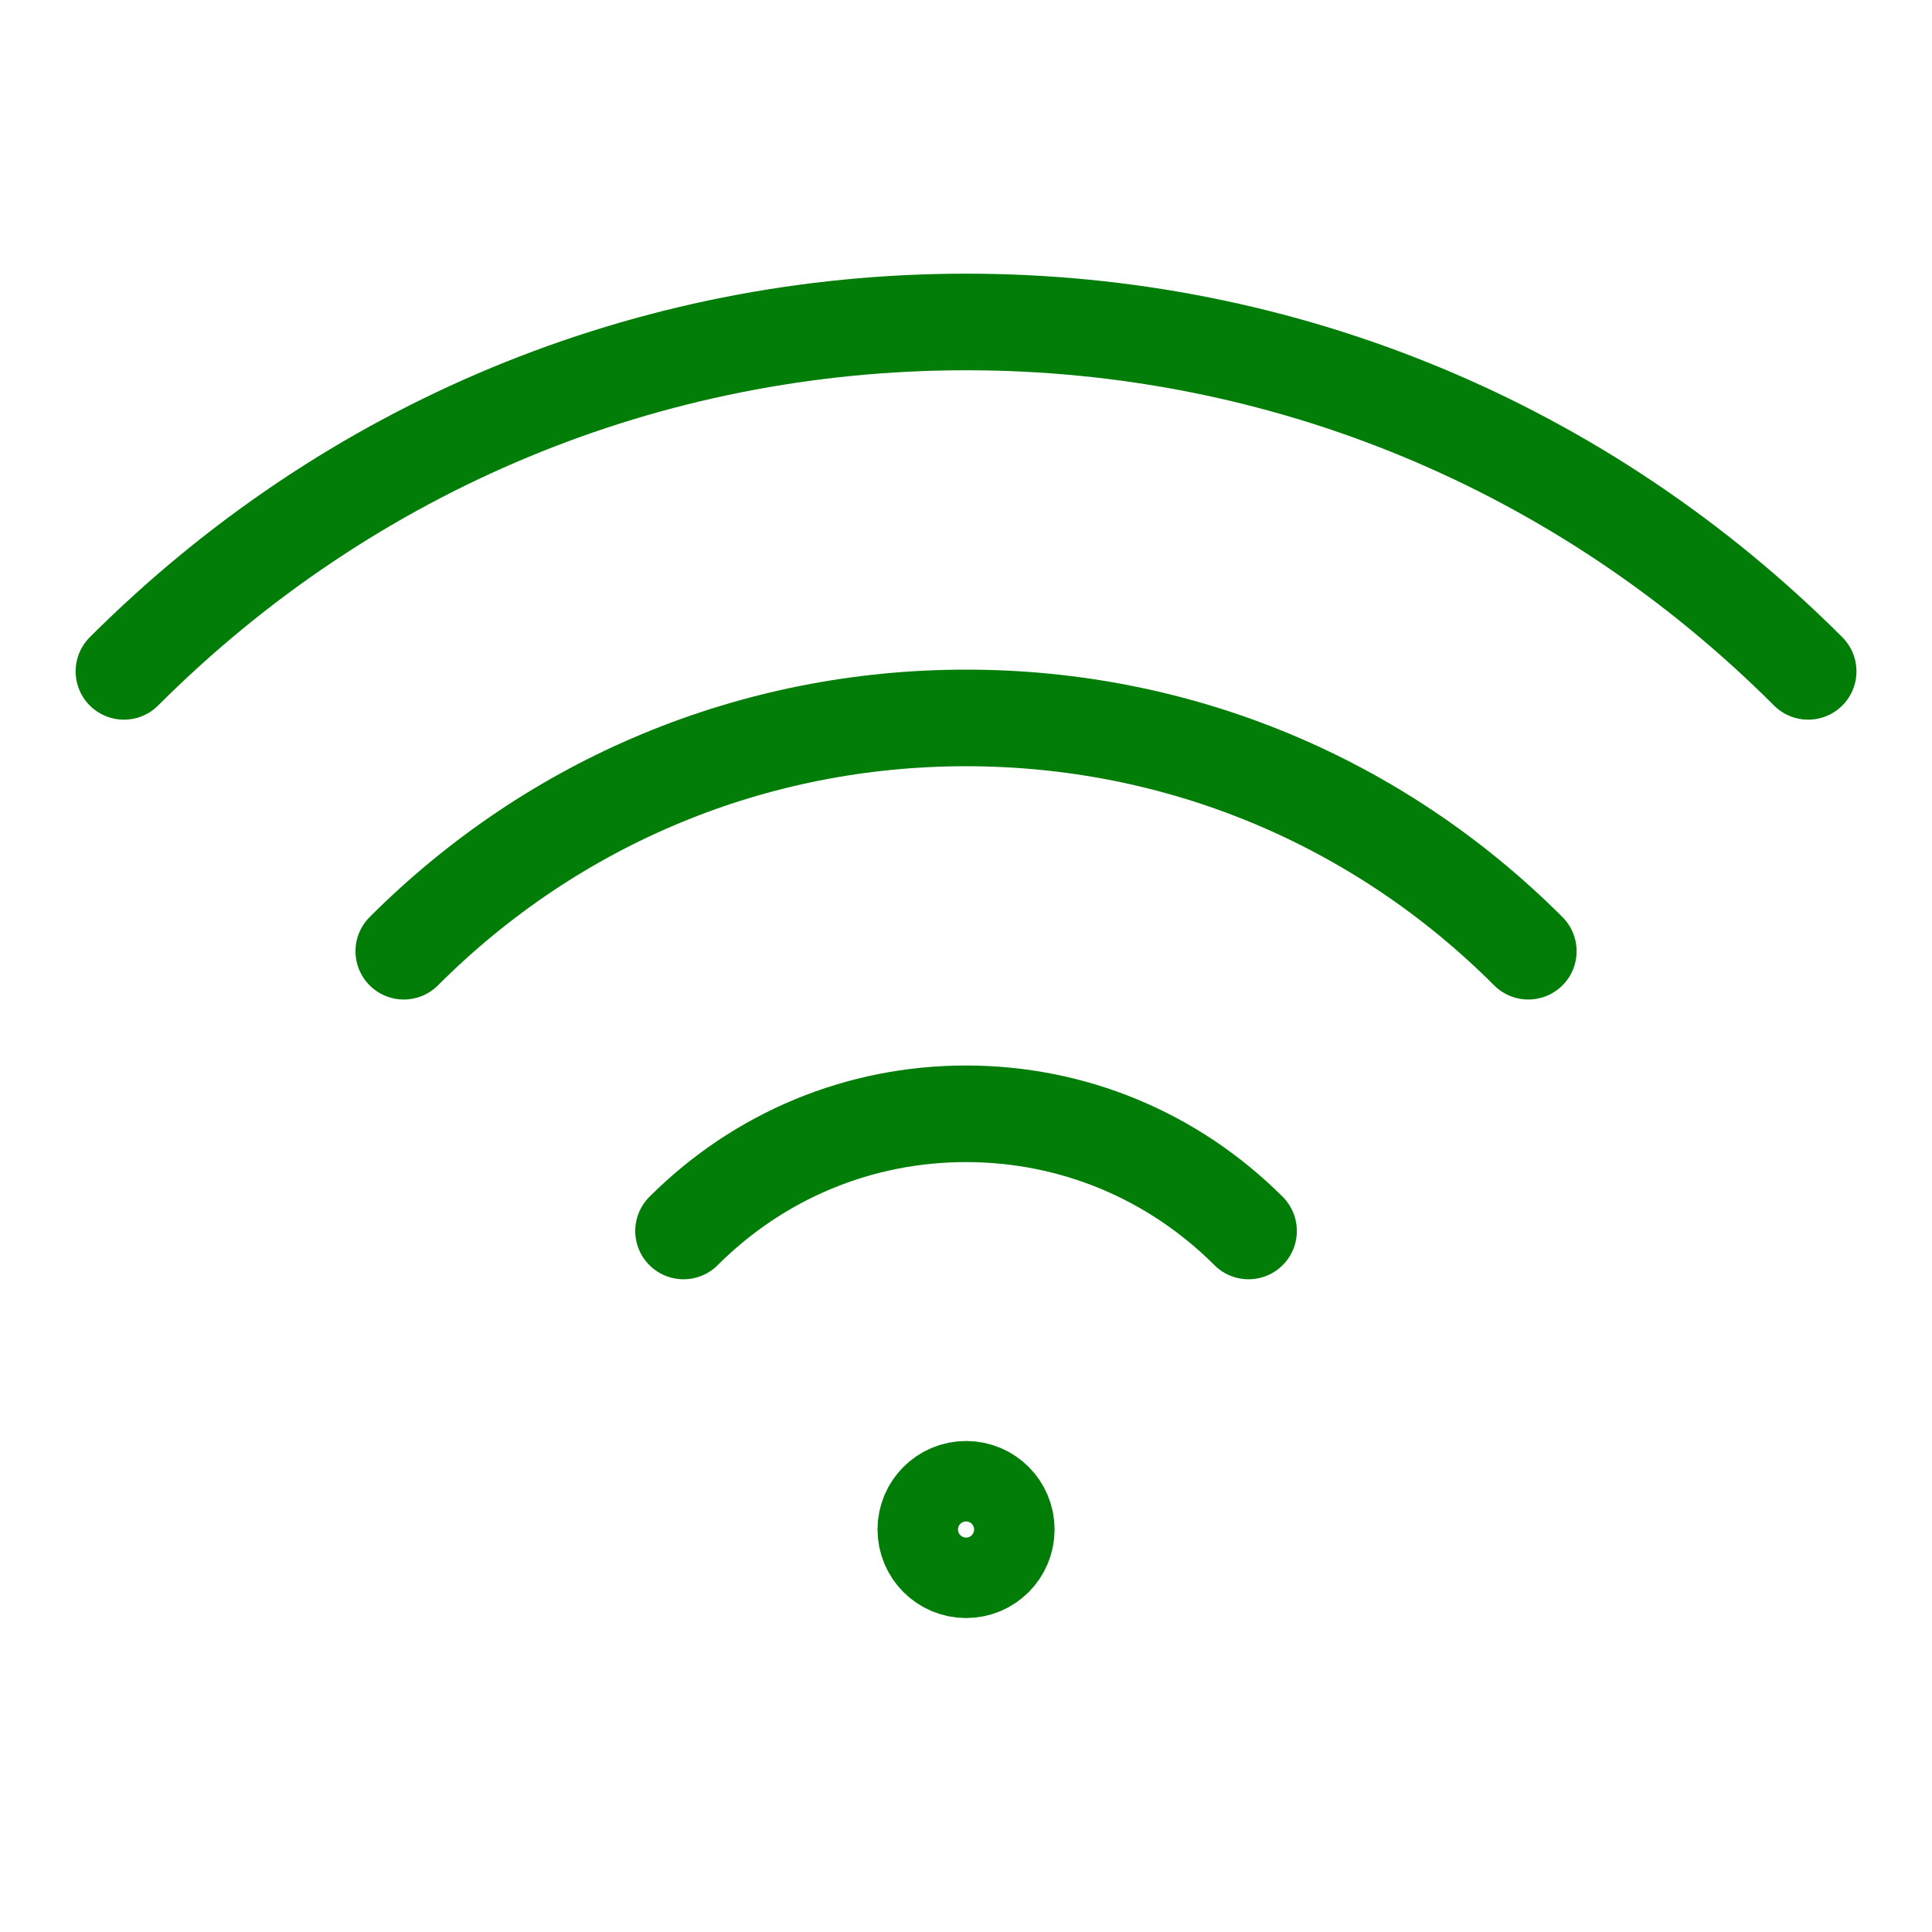 <svg width="20" height="20" viewBox="0 0 20 20" fill="none" xmlns="http://www.w3.org/2000/svg">
<path d="M1.283 6.95C3.616 4.618 6.711 3.333 10.001 3.333C13.29 3.333 16.386 4.618 18.718 6.95" stroke="#027D07" stroke-linecap="round"/>
<path d="M4.18 9.847C5.737 8.289 7.804 7.432 10.001 7.432C12.197 7.432 14.264 8.289 15.821 9.847" stroke="#027D07" stroke-linecap="round"/>
<path d="M7.076 12.743C7.859 11.961 8.897 11.53 10 11.53C11.104 11.53 12.142 11.961 12.925 12.743" stroke="#027D07" stroke-linecap="round"/>
<path d="M10.001 16.25C10.231 16.25 10.417 16.064 10.417 15.833C10.417 15.603 10.231 15.417 10.001 15.417C9.771 15.417 9.584 15.603 9.584 15.833C9.584 16.064 9.771 16.25 10.001 16.25Z" stroke="#027D07"/>
</svg>
